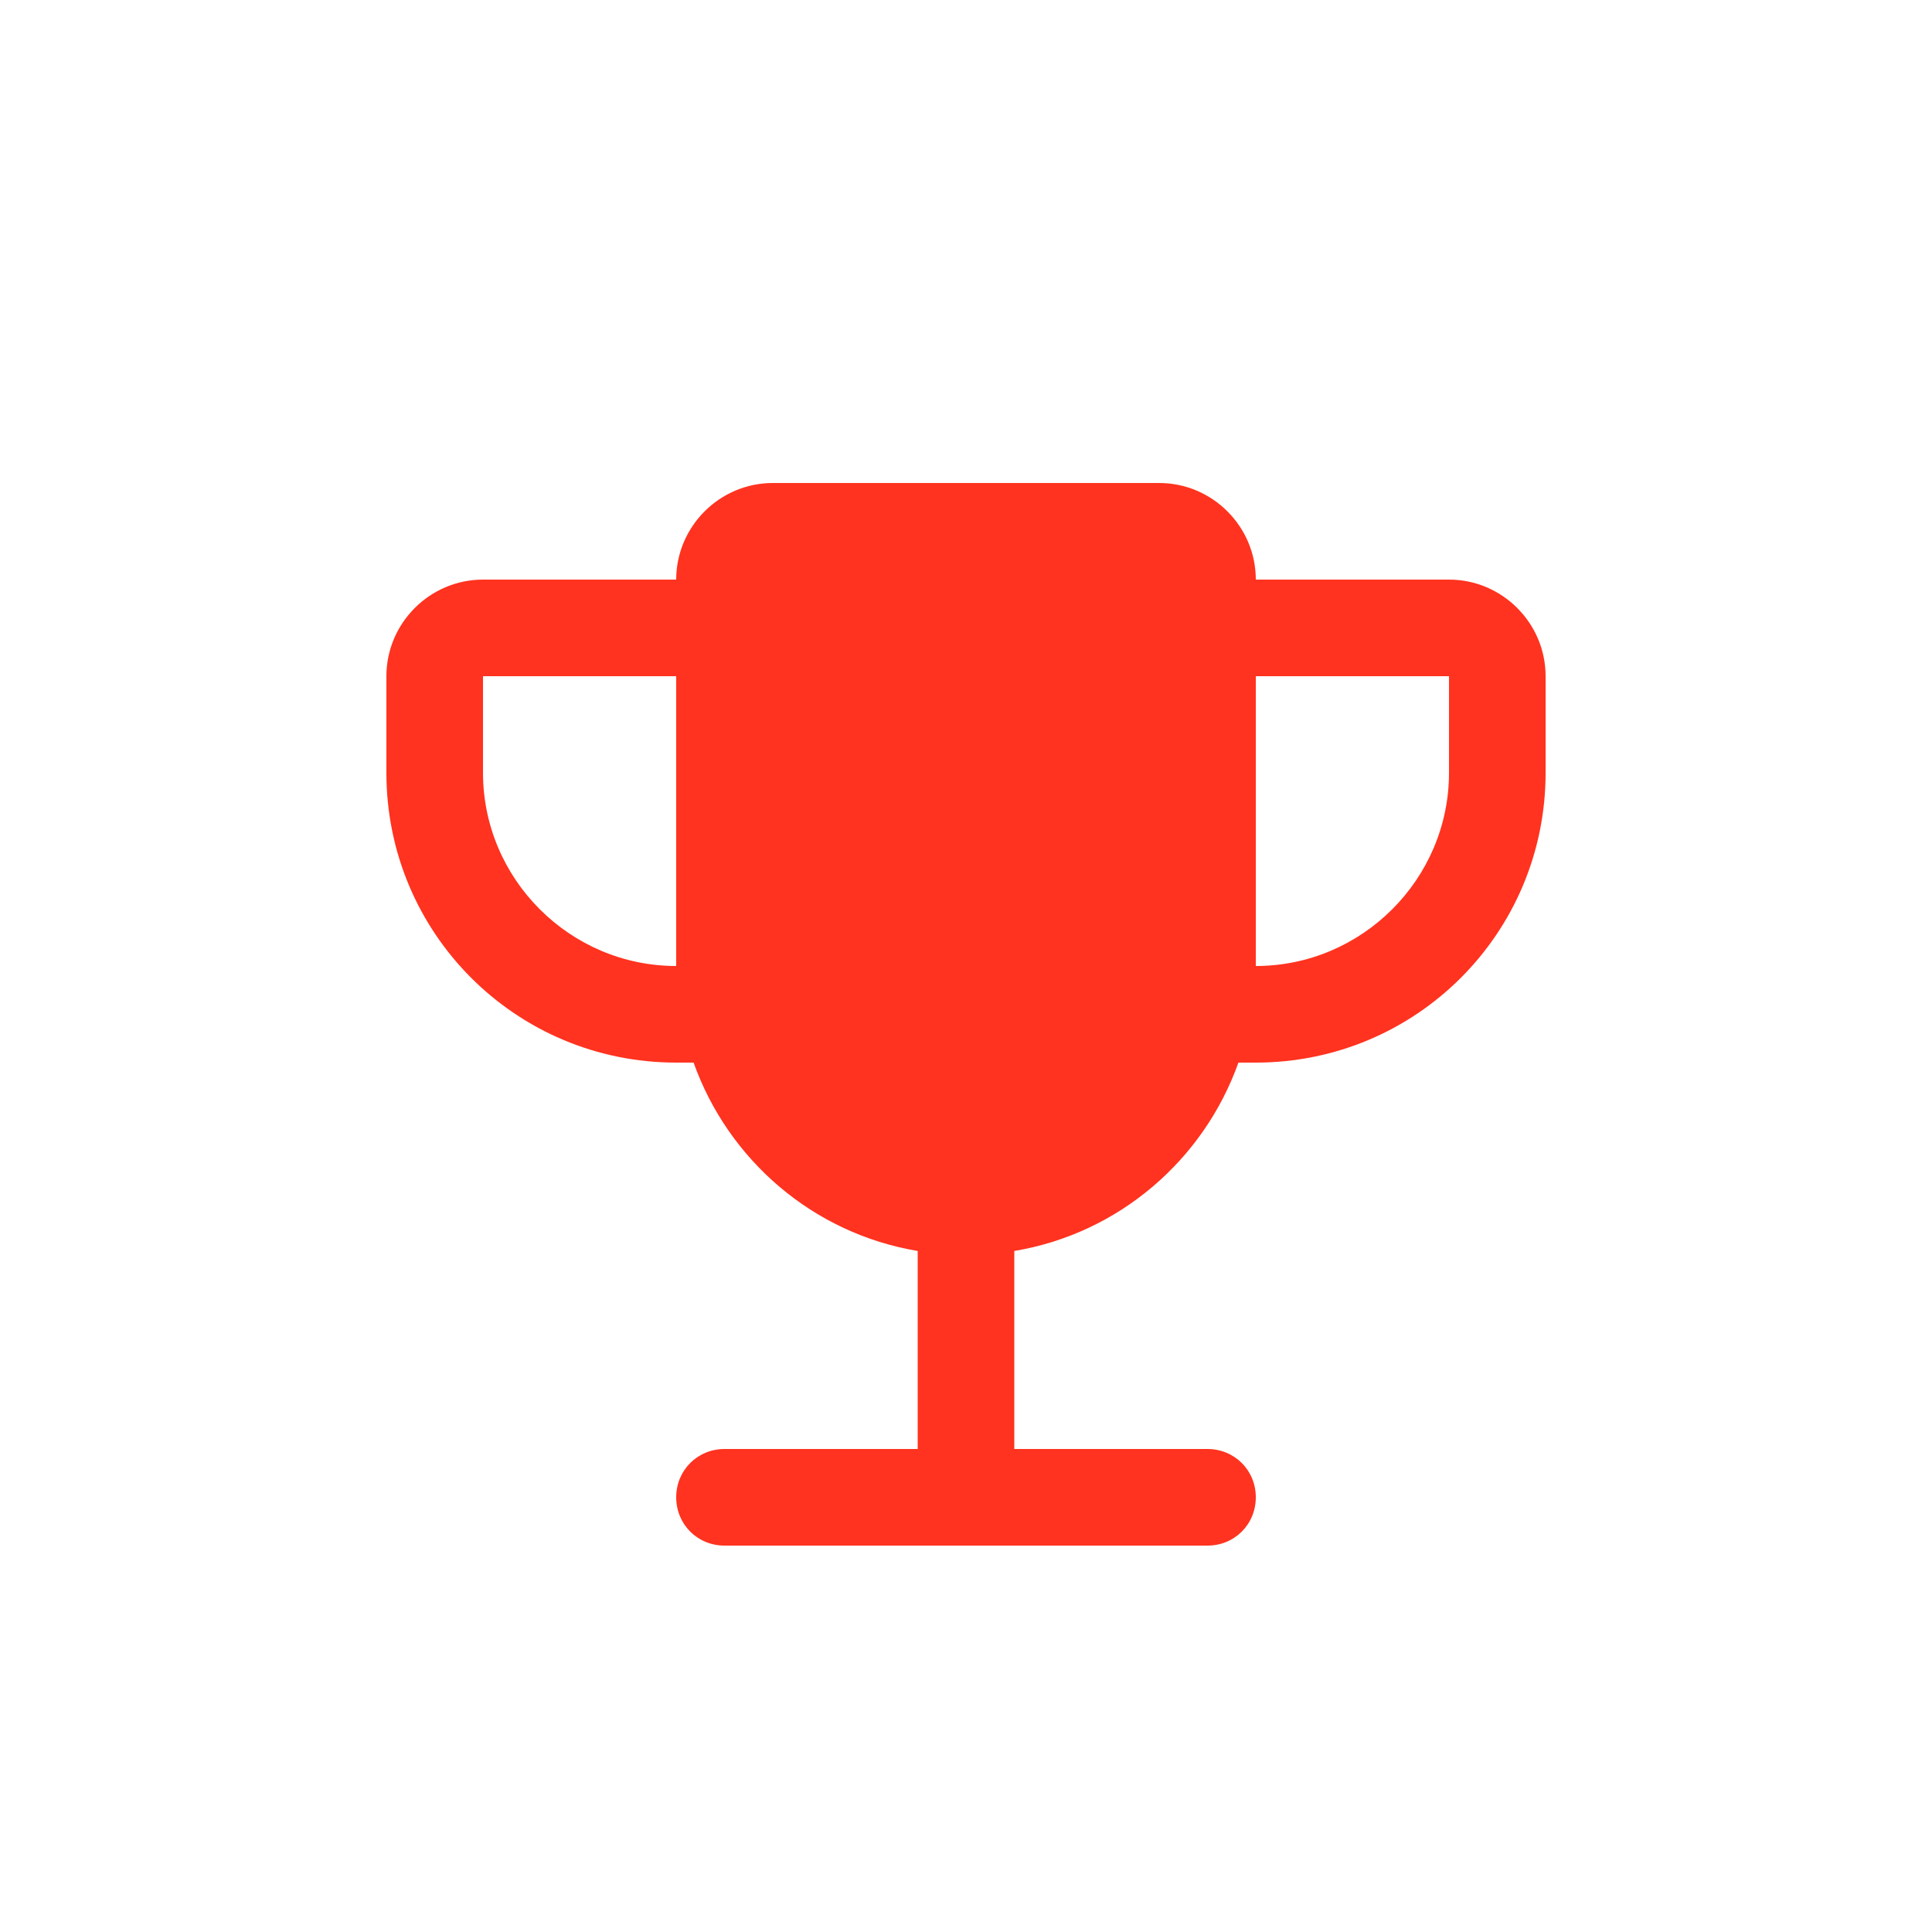 <svg fill="#FF331F" xmlns="http://www.w3.org/2000/svg" enable-background="new 0 0 20 20" height="20" viewBox="0 0 20 20" width="20"><g><rect fill="none" height="20" width="20"/></g><g><g/><path d="M15,6h-2c0-0.55-0.45-1-1-1H8C7.45,5,7,5.45,7,6H5C4.45,6,4,6.45,4,7v1c0,1.66,1.34,3,3,3h0.18 c0.36,1.01,1.24,1.77,2.32,1.95V15h-2C7.22,15,7,15.22,7,15.5C7,15.78,7.22,16,7.5,16h2h1h2c0.28,0,0.5-0.22,0.5-0.5 c0-0.28-0.22-0.5-0.5-0.5h-2v-2.05c1.08-0.18,1.96-0.94,2.32-1.95H13c1.66,0,3-1.34,3-3V7C16,6.45,15.55,6,15,6z M7,10 c-1.1,0-2-0.9-2-2V7h2V10z M15,8c0,1.1-0.9,2-2,2V7h2V8z"/></g></svg>